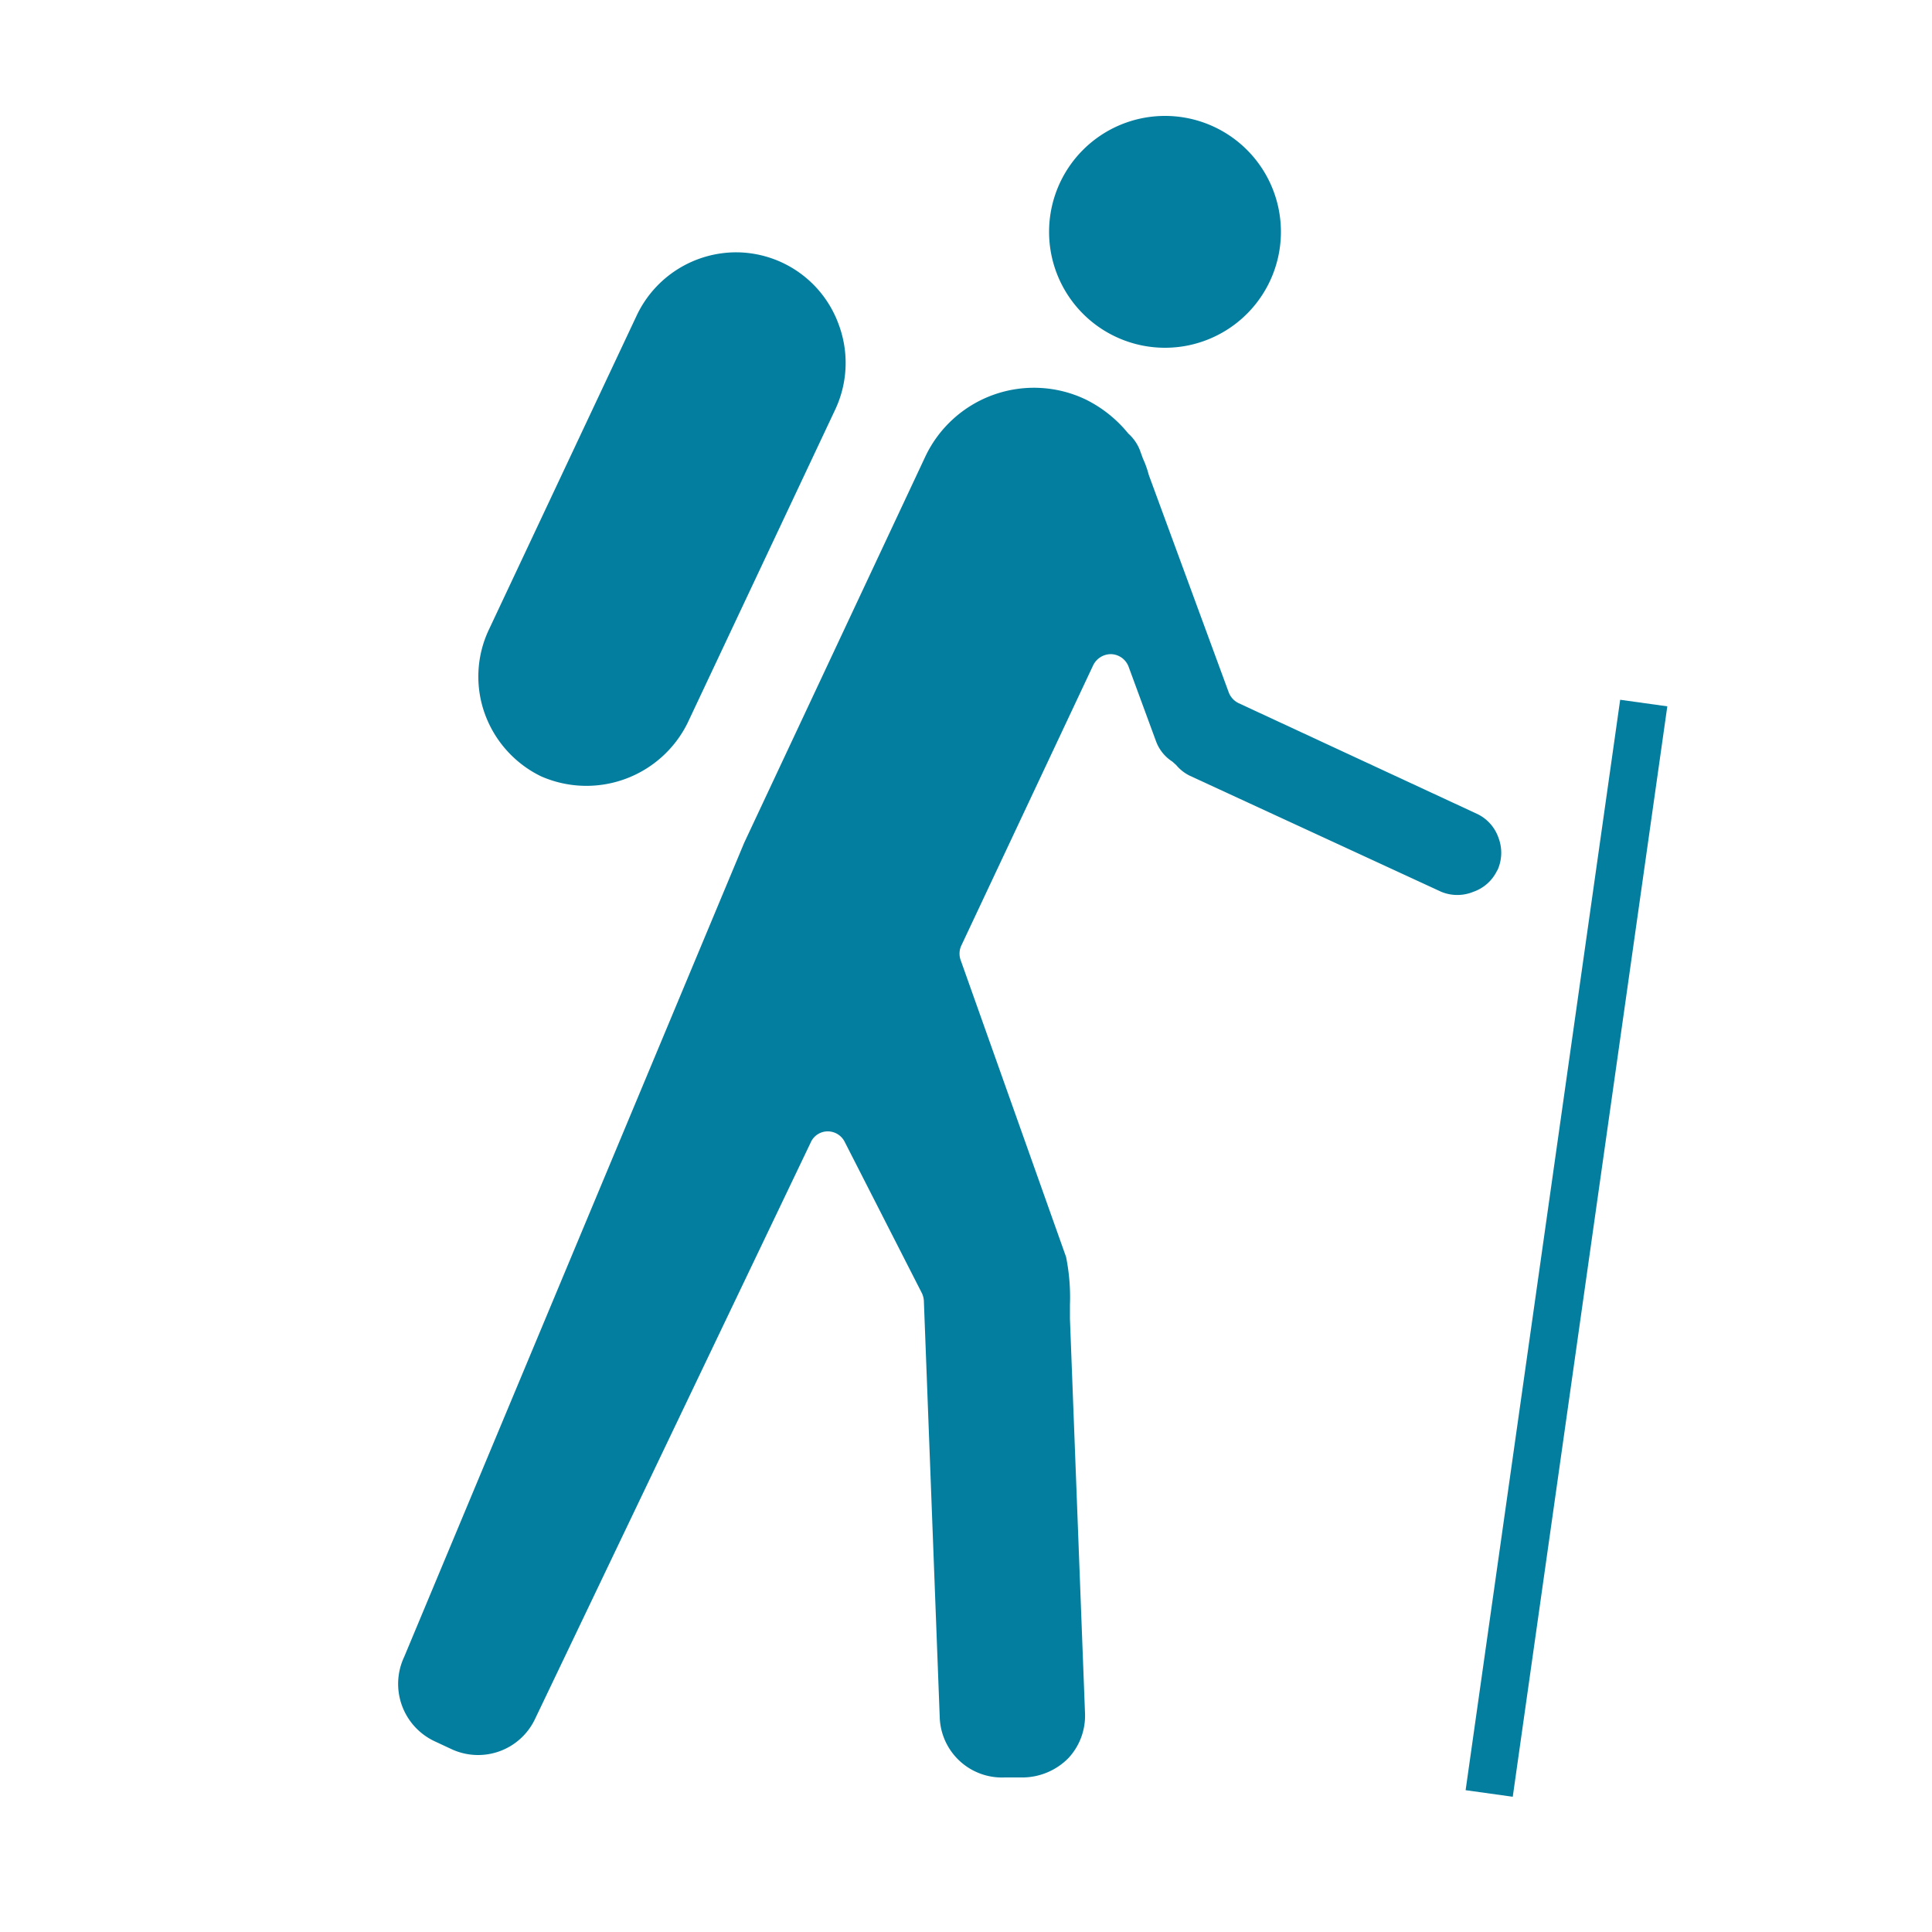 <svg id="Layer_1" data-name="Layer 1" xmlns="http://www.w3.org/2000/svg" viewBox="0 0 50 50"><defs><style>.cls-1{fill:#047e9f;}</style></defs><g id="Page-2"><g id="Hiking"><path class="cls-1" d="M27.15,6a3,3,0,1,1,3,3A3,3,0,0,1,27.15,6Zm11.6,16.52a1.07,1.07,0,0,1-.62.56,1.09,1.09,0,0,1-.83,0l-6.5-3a1.07,1.07,0,0,1-.36-.28l-.1-.09a1.06,1.06,0,0,1-.42-.52l-.71-1.93a.5.5,0,0,0-.44-.33.51.51,0,0,0-.48.29l-3.42,7.27a.5.5,0,0,0,0,.38l2.72,7.66a5.28,5.28,0,0,1,.1,1.24v.36l.39,10.21a1.61,1.61,0,0,1-.43,1.16A1.68,1.68,0,0,1,26.5,46L26,46a1.61,1.61,0,0,1-1.68-1.56l-.41-10.76a.54.54,0,0,0-.05-.21l-2-3.92a.49.49,0,0,0-.44-.27h0a.48.48,0,0,0-.44.29L13.85,44.48a1.63,1.63,0,0,1-2.16.79l-.45-.21a1.64,1.64,0,0,1-.78-2.18l8.8-21.07,4.69-10a3.11,3.11,0,0,1,4.13-1.48,3.29,3.29,0,0,1,1.12.89,1.12,1.12,0,0,1,.3.43l.08.22a2.52,2.52,0,0,1,.15.42l2.07,5.63a.51.51,0,0,0,.26.28l6.16,2.86a1.07,1.07,0,0,1,.56.62A1.09,1.09,0,0,1,38.75,22.53Z"/><path class="cls-1" d="M19.06,6.53a2.85,2.85,0,0,0-2.58,1.63L12.65,16.3a2.84,2.84,0,0,0-.1,2.18A2.89,2.89,0,0,0,14,20.09a2.92,2.92,0,0,0,3.79-1.37l3.83-8.13a2.84,2.84,0,0,0,.09-2.18,2.83,2.83,0,0,0-2.66-1.88Z"/><path id="Fill-377" class="cls-1" d="M39.15,46.5l-1.22-.17,4-28.22,1.22.17Z"/></g></g></svg>
